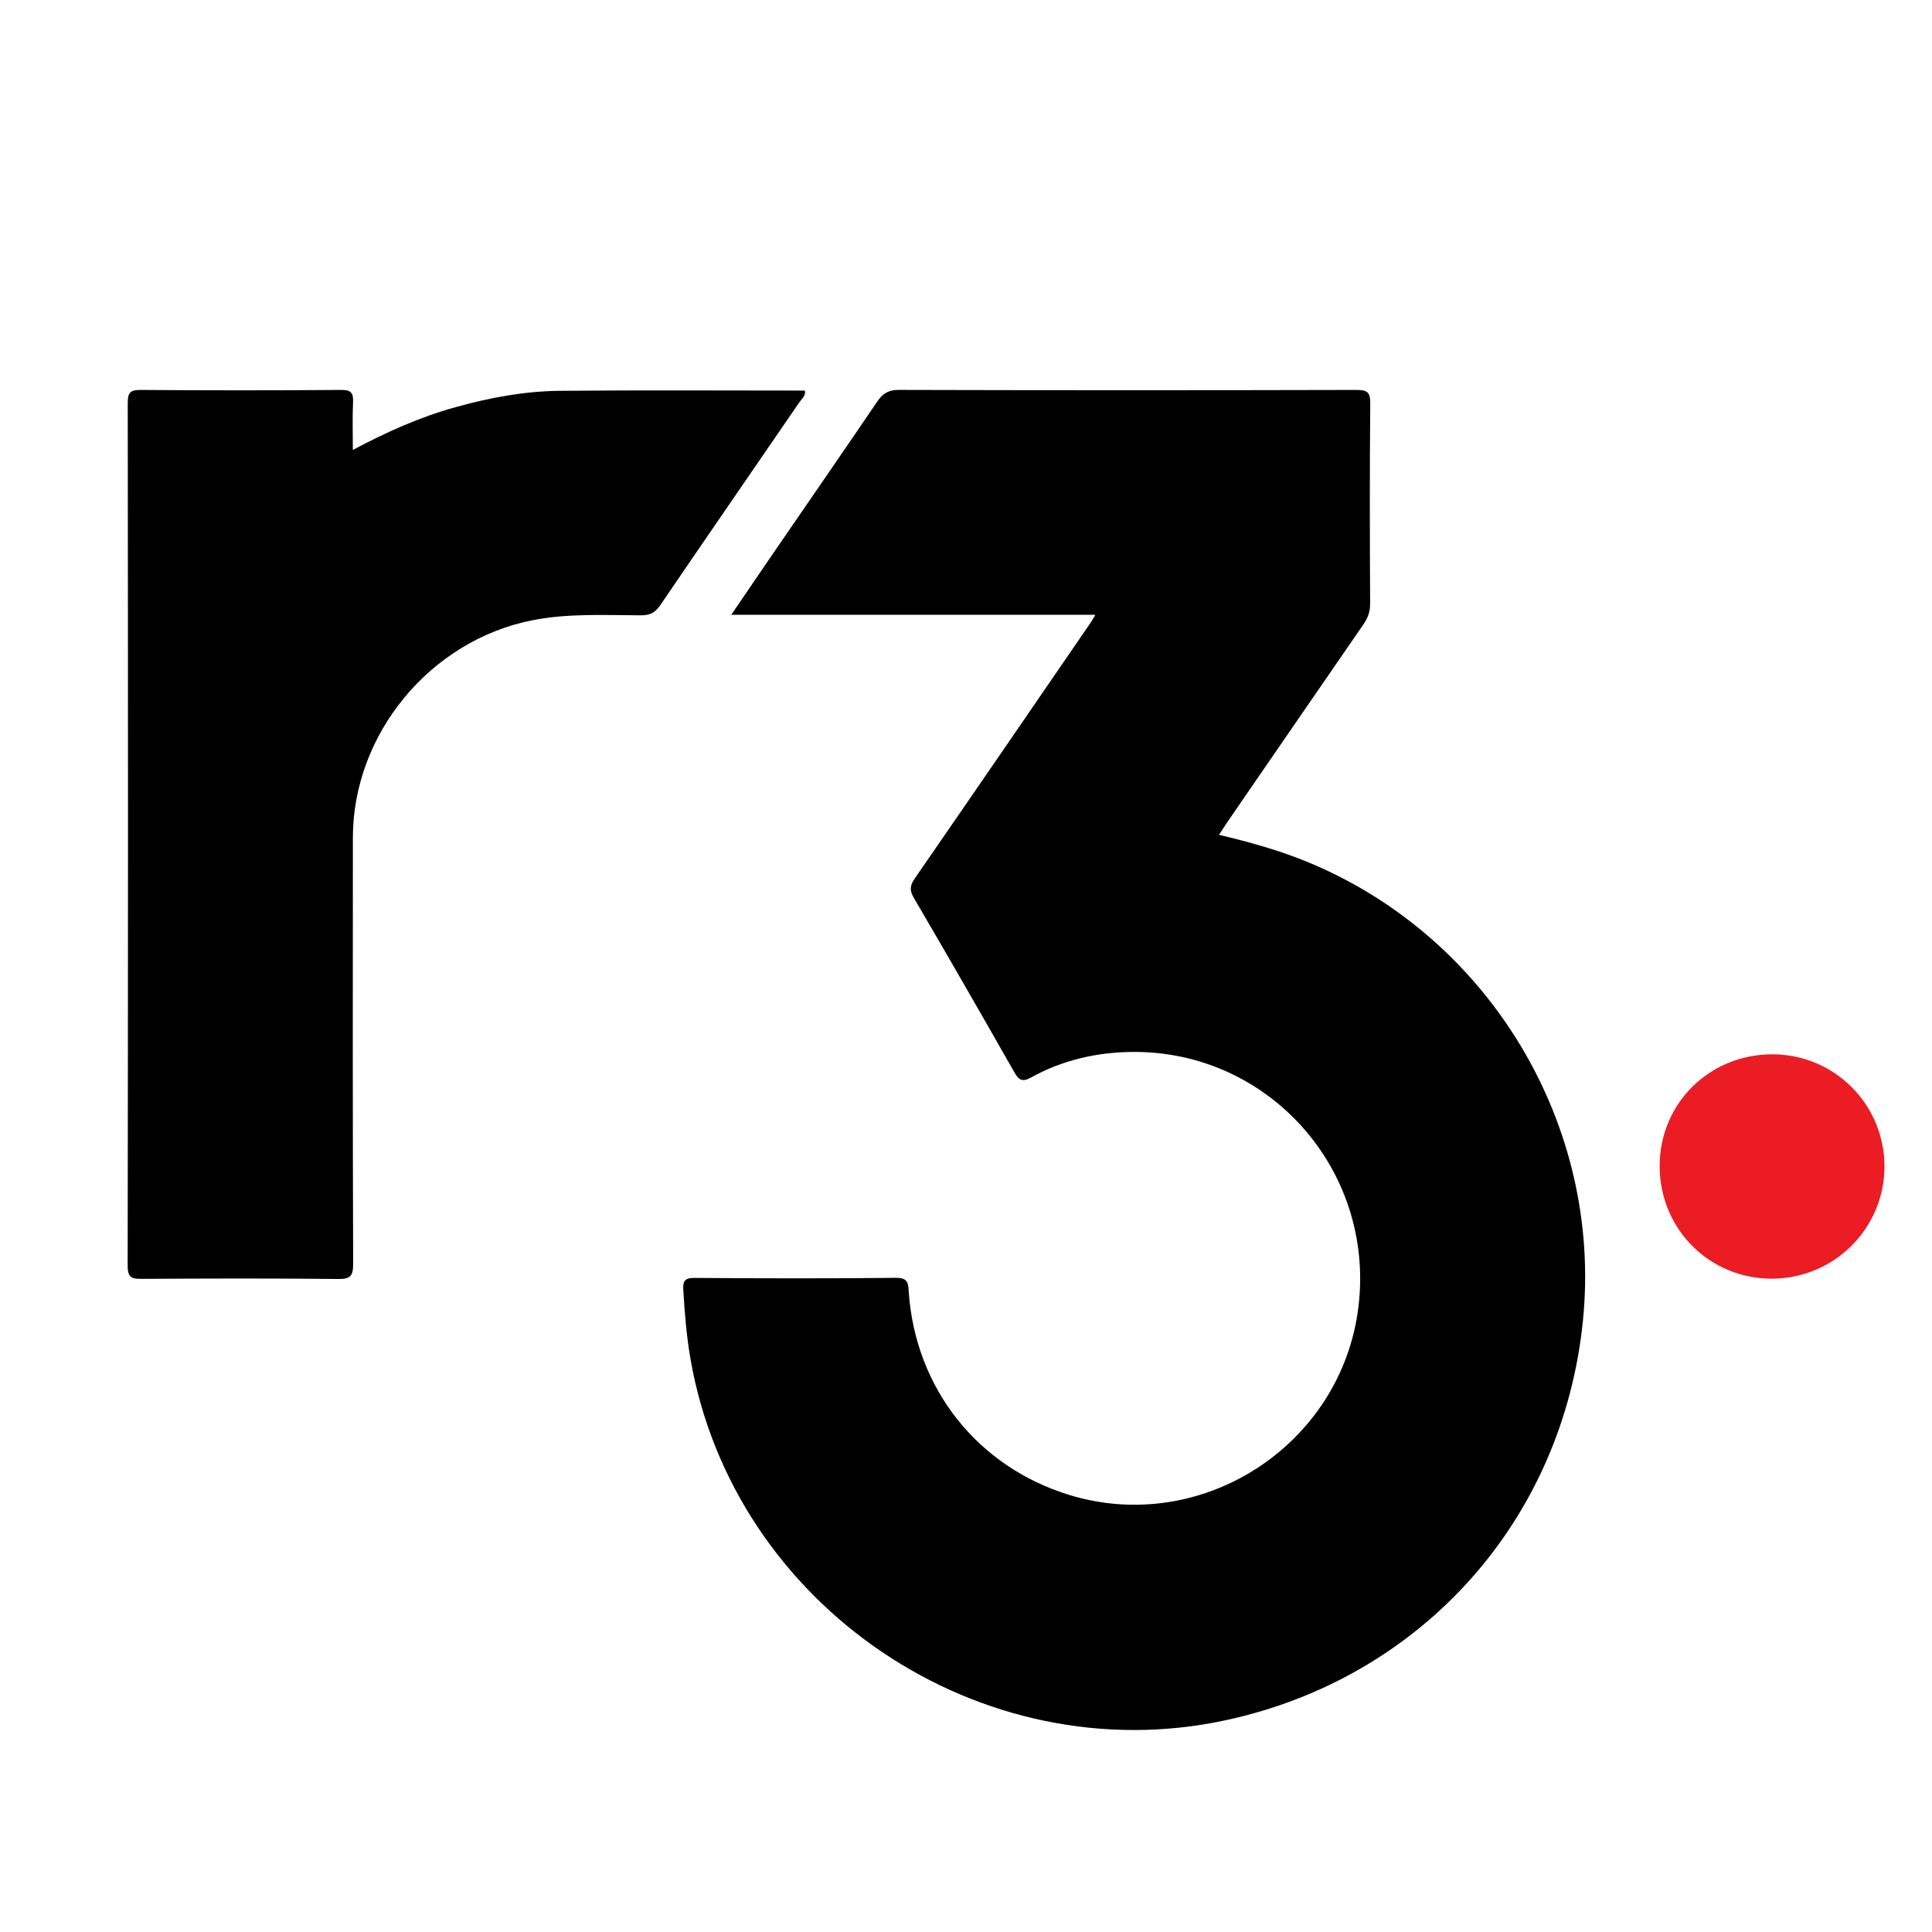 <?xml version="1.0" encoding="UTF-8"?>
<svg width="155px" height="155px" viewBox="0 0 155 155" version="1.1" xmlns="http://www.w3.org/2000/svg" xmlns:xlink="http://www.w3.org/1999/xlink">
    <!-- Generator: Sketch 52.6 (67491) - http://www.bohemiancoding.com/sketch -->
    <title>Artboard</title>
    <desc>Created with Sketch.</desc>
    <defs>
        <polygon id="path-1" points="0 0.352 259.498 0.352 259.498 249.999 0 249.999"></polygon>
    </defs>
    <g id="Artboard" stroke="none" stroke-width="1" fill="none" fill-rule="evenodd">
        <g id="Group-10" transform="translate(-61, -41)">
            <g id="Group-3" transform="translate(0, 0.648)">
                <mask id="mask-2" fill="white">
                    <use xlink:href="#path-1"></use>
                </mask>
                <g id="Clip-2"></g>
            </g>
            <path d="M148.879,90.321 L119.668,90.321 C120.768,88.707 121.766,87.235 122.773,85.769 C125.641,81.589 128.525,77.419 131.373,73.225 C131.814,72.577 132.266,72.28 133.101,72.282 C145.338,72.315 157.575,72.315 169.813,72.284 C170.679,72.282 170.942,72.446 170.933,73.372 C170.881,78.731 170.897,84.09 170.922,89.448 C170.925,90.088 170.733,90.588 170.383,91.095 C166.733,96.384 163.094,101.682 159.452,106.978 C159.252,107.27 159.065,107.572 158.801,107.976 C161.308,108.572 163.697,109.239 166.003,110.197 C180.535,116.234 189.564,131.29 187.997,146.93 C186.394,162.949 175.084,175.612 159.346,179.008 C139.648,183.259 119.803,169.838 116.386,149.969 C116.074,148.154 115.928,146.33 115.82,144.497 C115.78,143.821 115.901,143.519 116.704,143.525 C122.102,143.564 127.501,143.576 132.9,143.518 C133.901,143.507 133.863,144.04 133.909,144.688 C134.456,152.384 139.4,158.644 146.725,160.917 C157.411,164.234 168.654,156.935 169.989,145.814 C171.306,134.84 162.769,125.252 151.77,125.395 C148.942,125.431 146.223,126.056 143.733,127.438 C143.033,127.826 142.746,127.674 142.378,127.026 C139.717,122.346 137.035,117.678 134.314,113.034 C133.945,112.405 134.015,112.019 134.403,111.458 C139.123,104.627 143.816,97.777 148.515,90.931 C148.604,90.802 148.676,90.662 148.879,90.321" id="Fill-4" fill="#000000"></path>
            <path d="M89.308,77.096 C92.012,75.661 94.682,74.461 97.529,73.671 C100.275,72.908 103.061,72.382 105.901,72.355 C112.455,72.292 119.011,72.335 125.578,72.335 C125.654,72.762 125.323,72.993 125.134,73.269 C121.412,78.702 117.669,84.121 113.964,89.565 C113.555,90.167 113.132,90.366 112.413,90.365 C109.502,90.358 106.583,90.193 103.691,90.766 C95.524,92.387 89.319,99.871 89.311,108.19 C89.299,119.586 89.294,130.982 89.333,142.378 C89.336,143.367 89.118,143.622 88.111,143.611 C82.873,143.553 77.635,143.569 72.397,143.6 C71.59,143.605 71.241,143.53 71.242,142.545 C71.277,119.473 71.274,96.401 71.249,73.329 C71.248,72.489 71.453,72.278 72.292,72.284 C77.65,72.325 83.008,72.325 88.366,72.284 C89.187,72.277 89.359,72.538 89.324,73.287 C89.266,74.513 89.308,75.742 89.308,77.096" id="Fill-6" fill="#000000"></path>
            <path d="M203.21,125.585 C208.173,125.594 212.183,129.608 212.187,134.573 C212.191,139.568 208.122,143.603 203.102,143.585 C198.119,143.566 194.167,139.591 194.15,134.584 C194.134,129.546 198.132,125.576 203.21,125.585" id="Fill-8" fill="#EB1C24"></path>
        </g>
    </g>
</svg>